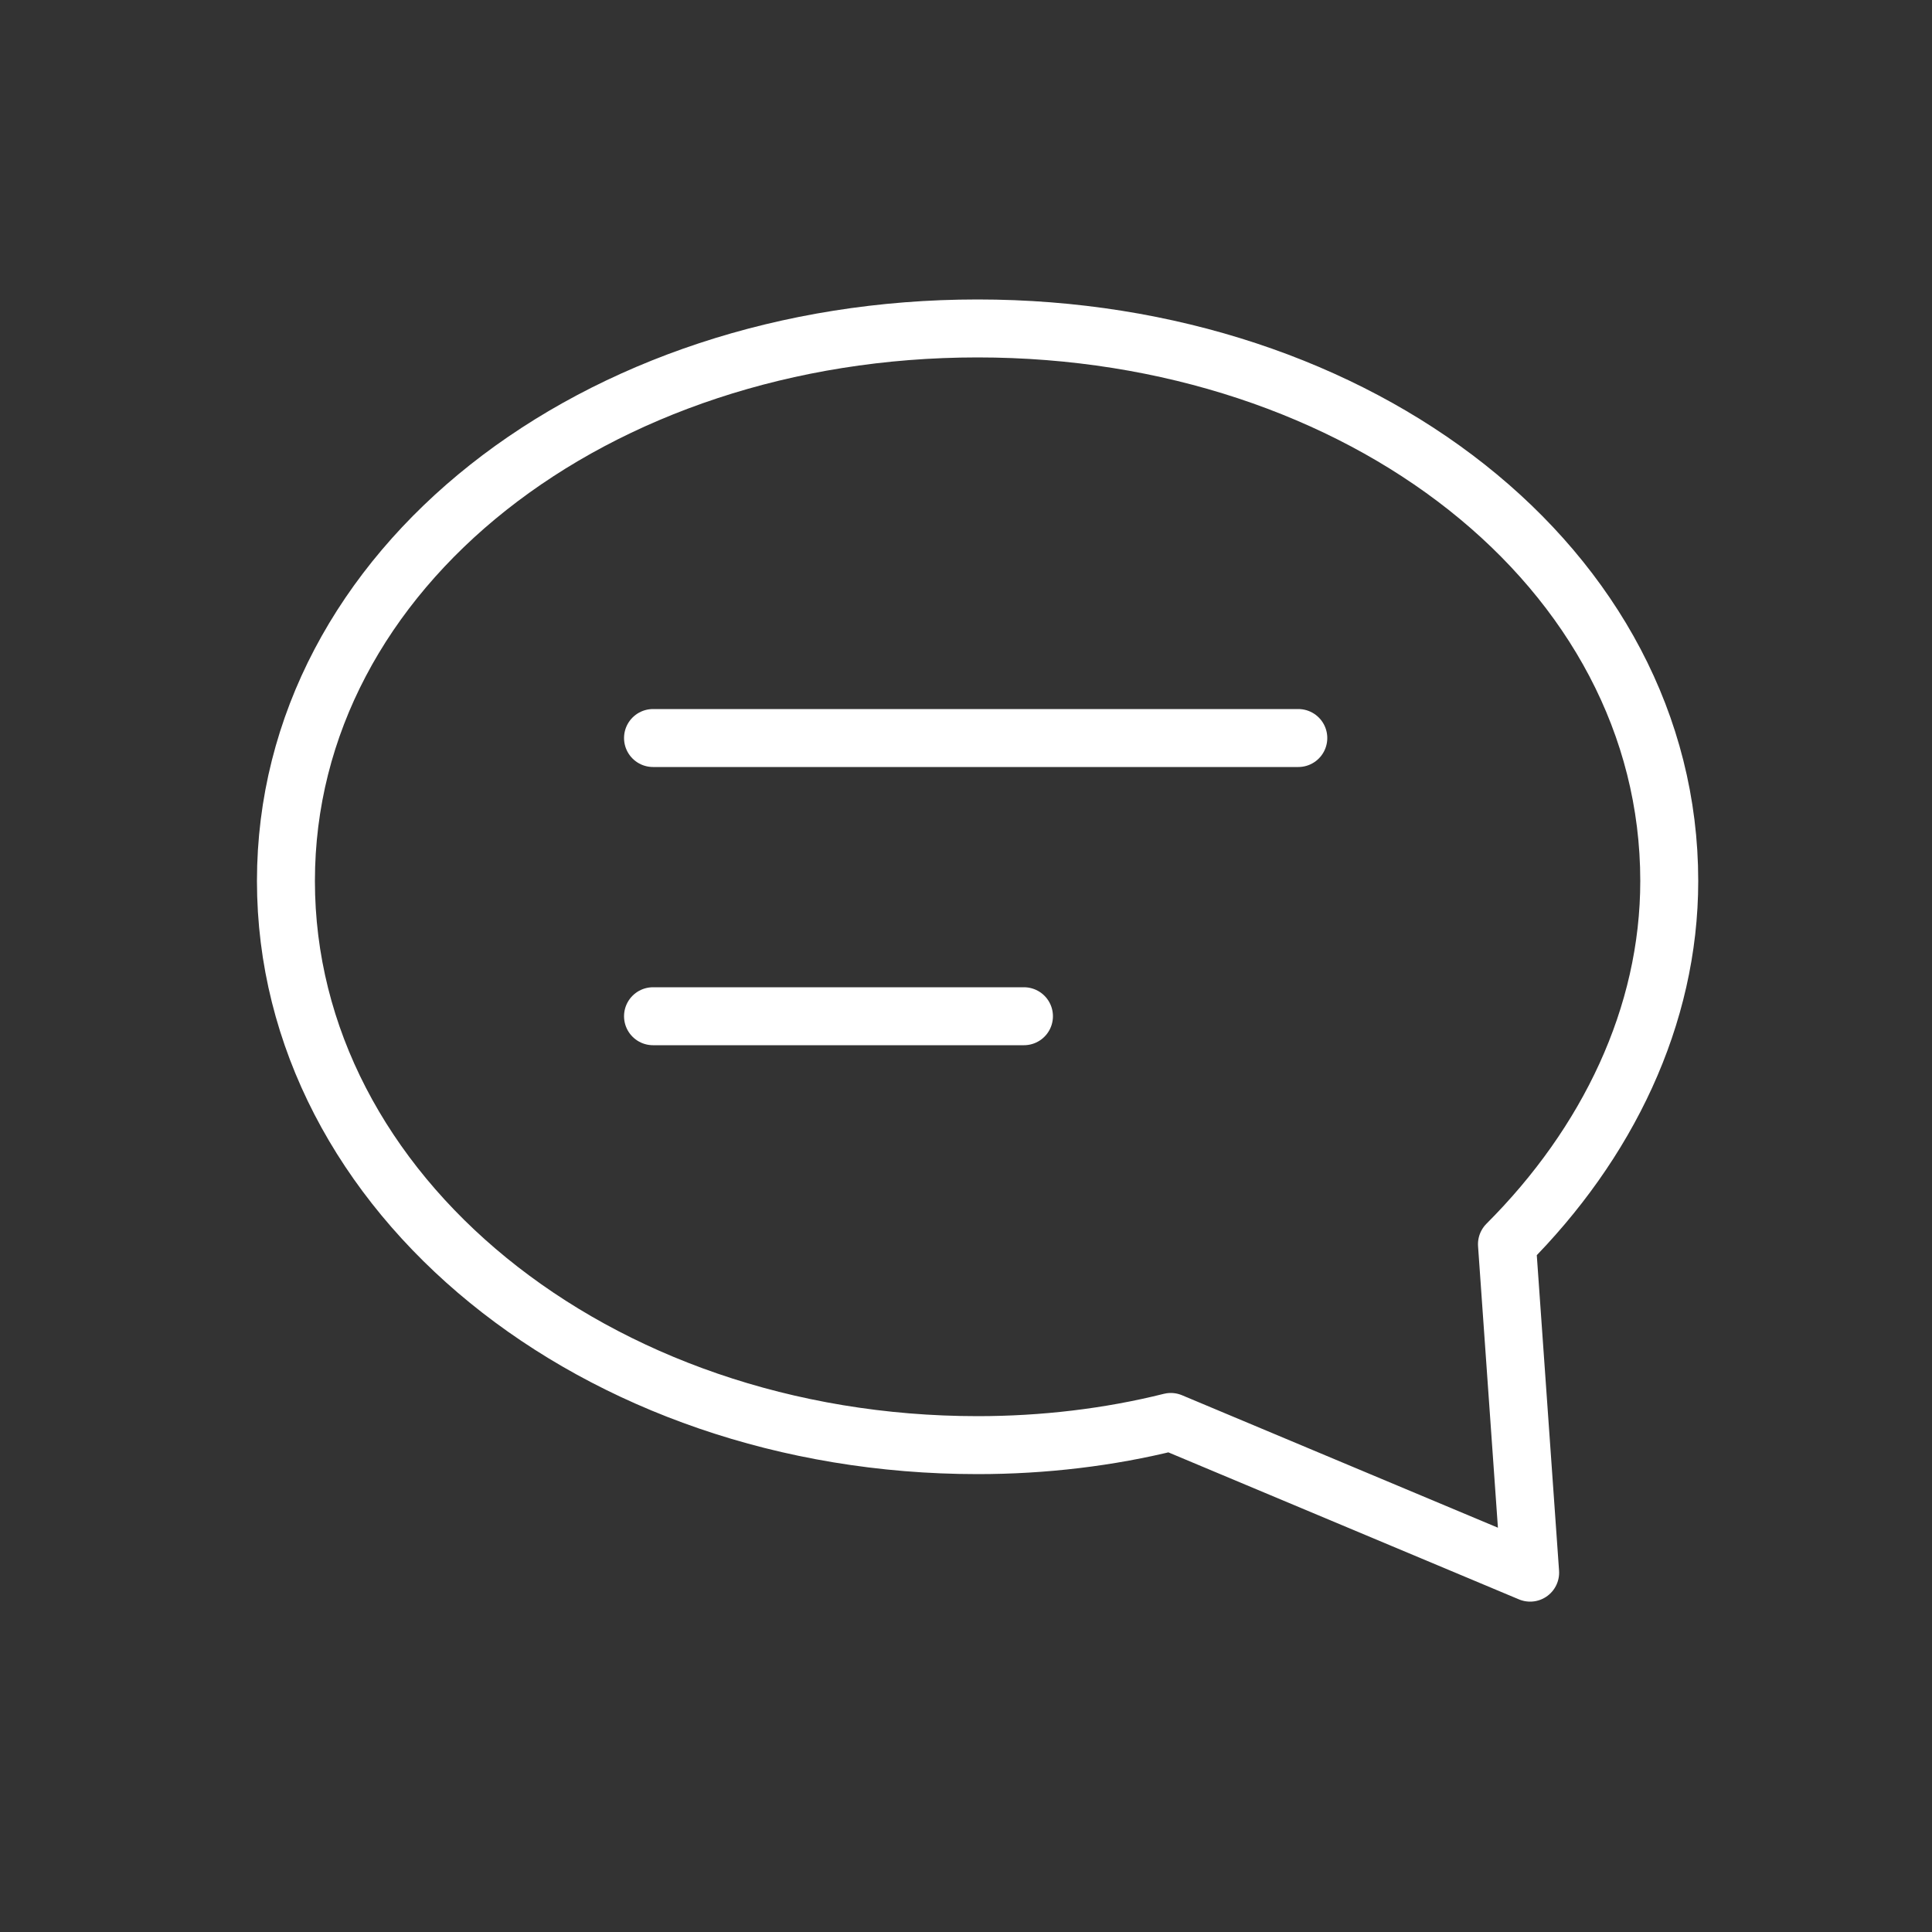 <?xml version="1.0" encoding="utf-8"?>
<!-- Generator: Adobe Illustrator 18.1.1, SVG Export Plug-In . SVG Version: 6.00 Build 0)  -->
<svg version="1.1" id="Layer_1" xmlns="http://www.w3.org/2000/svg" xmlns:xlink="http://www.w3.org/1999/xlink" x="0px" y="0px"
	 width="50px" height="50px" viewBox="0 0 50 50" enable-background="new 0 0 50 50" xml:space="preserve">
<rect x="0" y="0" width="50" height="50" fill="#333333" stroke="none"/>
<g transform="translate(0, 768)">
	<path fill="none" stroke="#FFFFFF" stroke-width="1.5" stroke-linecap="round" stroke-linejoin="round" stroke-miterlimit="10" d="
		M39-735.8c2.6-2.6,4.2-5.9,4.2-9.4c0-8.1-8-14.3-17.9-14.3s-17.9,6.2-17.9,14.3s8,14.6,17.9,14.6c1.7,0,3.4-0.2,5-0.6l9.3,3.9
		L39-735.8z"/>
	
		<line fill="none" stroke="#FFFFFF" stroke-width="1.5" stroke-linecap="round" stroke-linejoin="round" stroke-miterlimit="10" x1="16.9" y1="-748.9" x2="33.6" y2="-748.9"/>
	
		<line fill="none" stroke="#FFFFFF" stroke-width="1.5" stroke-linecap="round" stroke-linejoin="round" stroke-miterlimit="10" x1="16.9" y1="-741.7" x2="26.5" y2="-741.7"/>
</g>
</svg>
